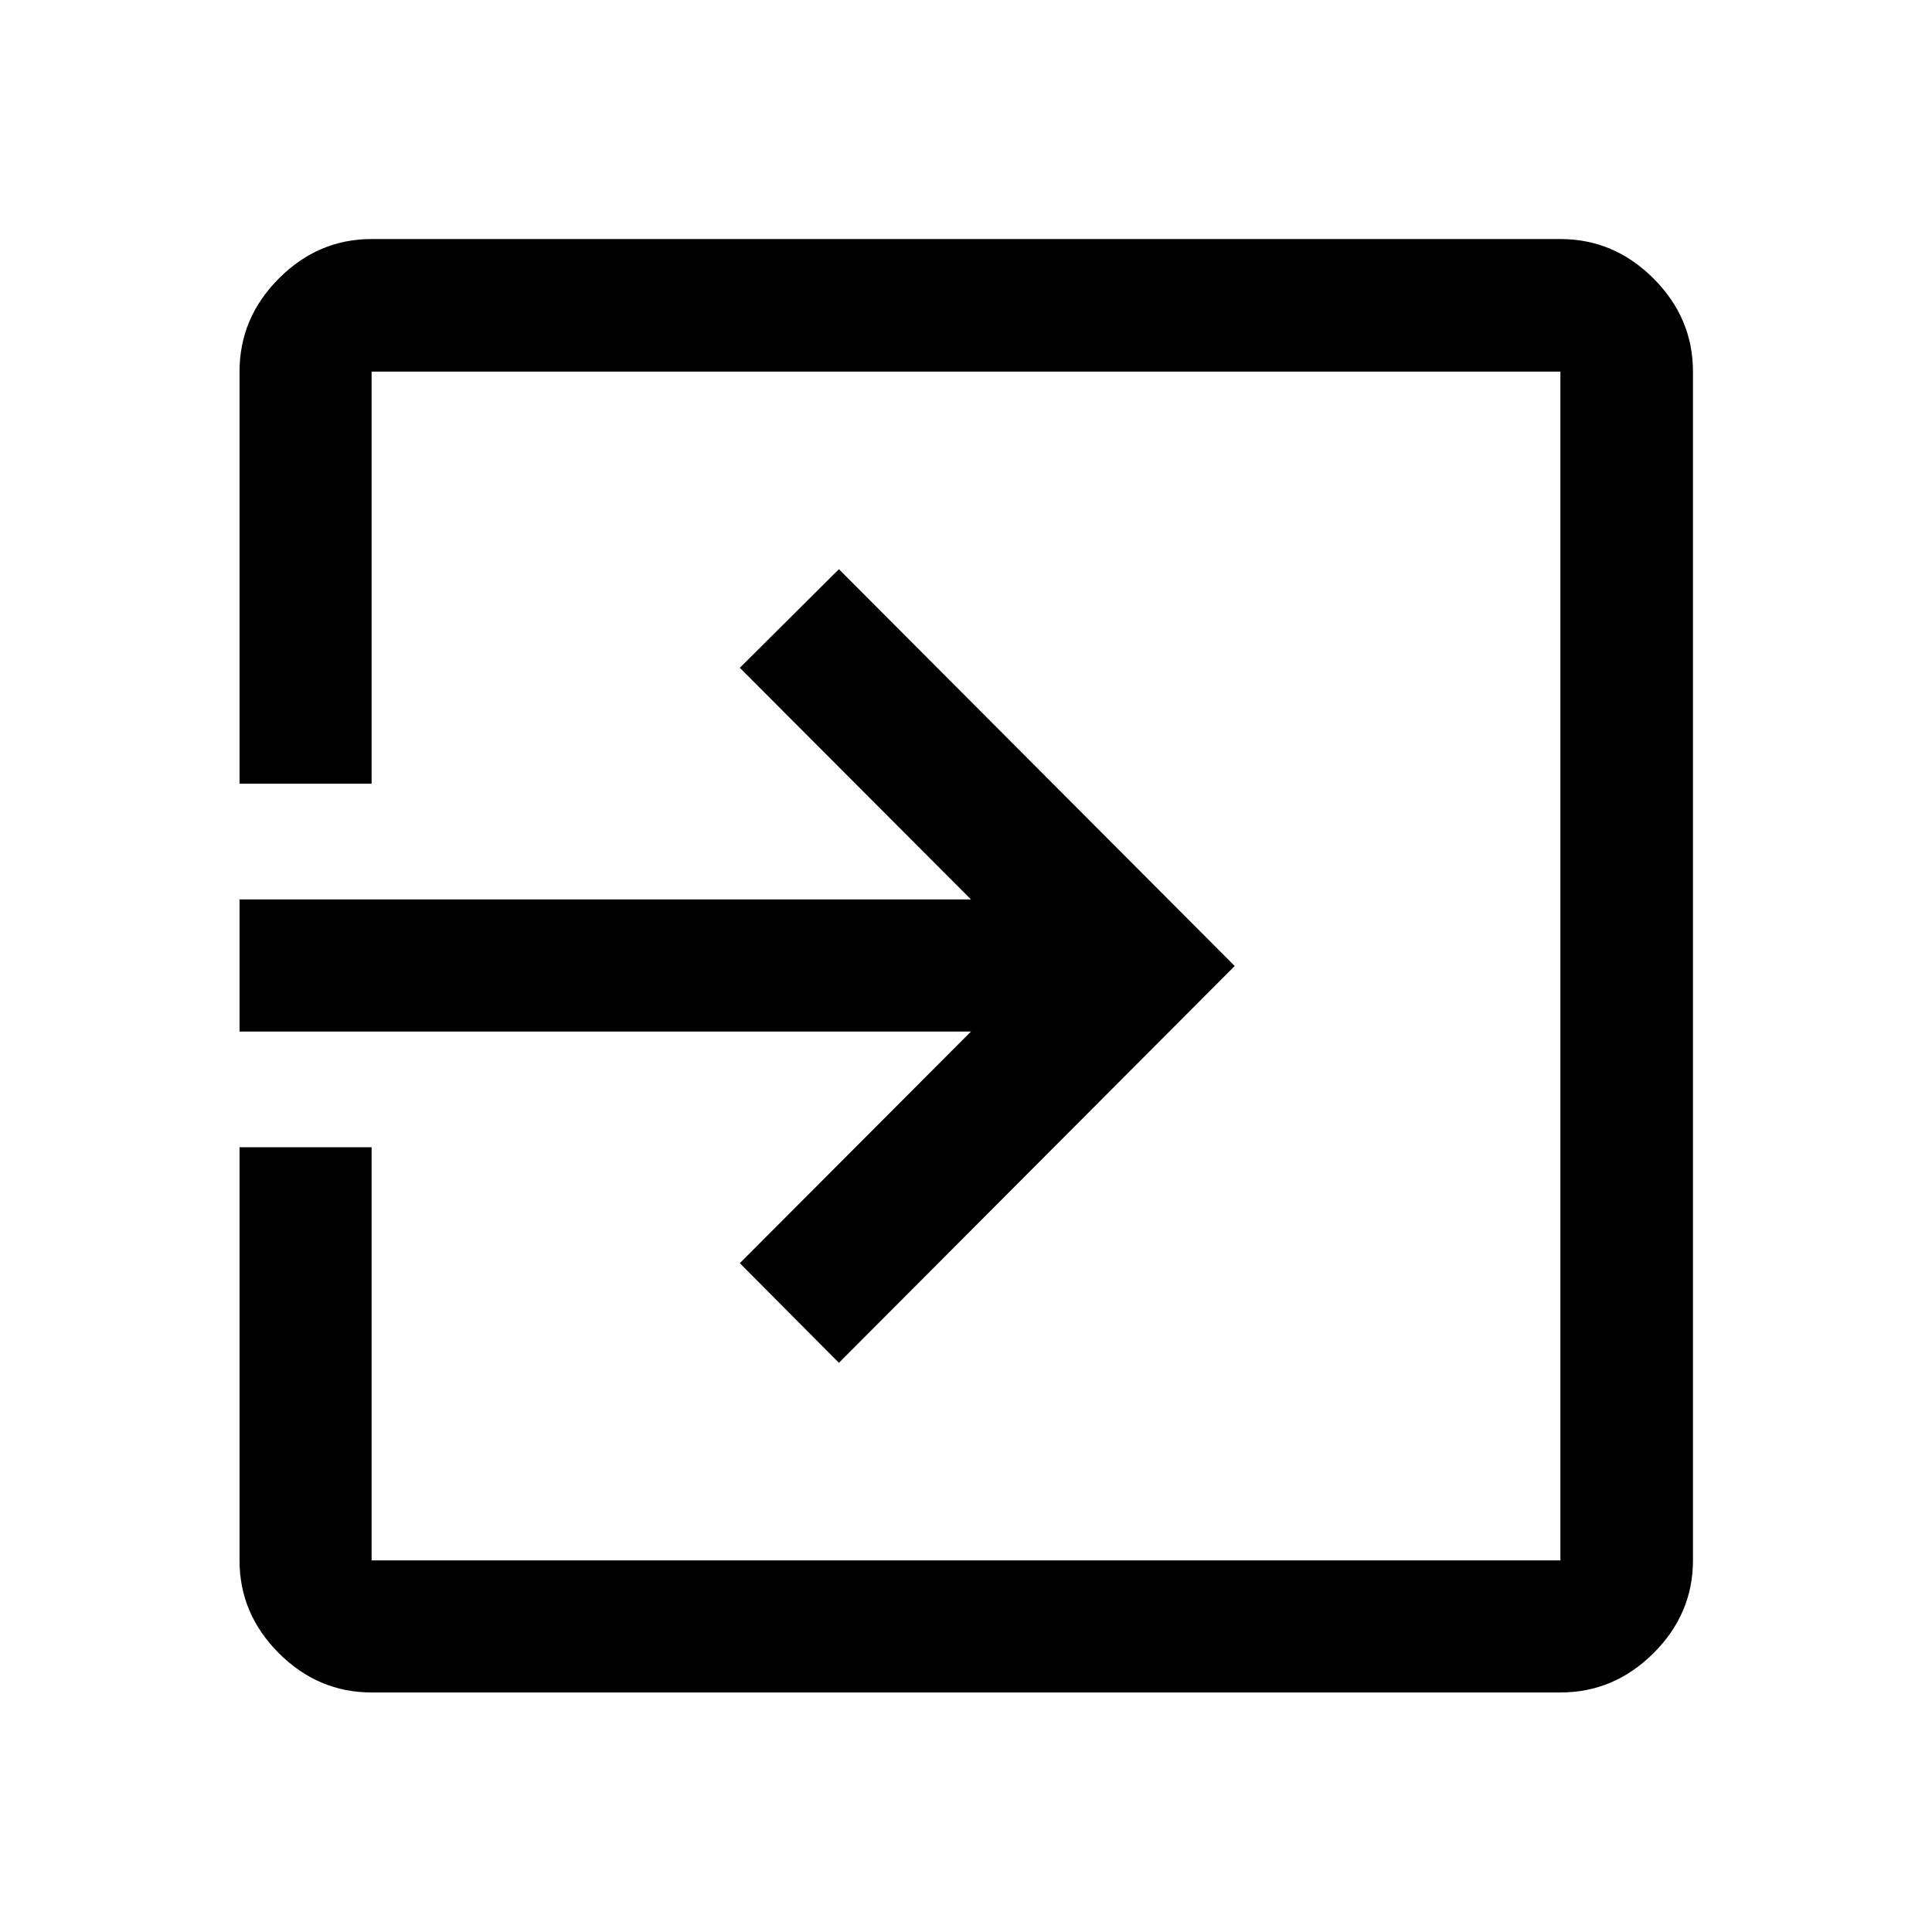<svg xmlns="http://www.w3.org/2000/svg" height="48" viewBox="0 -960 960 960" width="48"><path d="M184.65-119.02q-26.57 0-46.1-19.53t-19.53-46.1v-205.28h65.63v205.28h590.7v-590.7h-590.7v204.78h-65.63v-204.78q0-26.66 19.53-46.27 19.53-19.6 46.1-19.6h590.7q26.66 0 46.27 19.6 19.6 19.61 19.6 46.27v590.7q0 26.57-19.6 46.1-19.61 19.53-46.27 19.53h-590.7Zm232.2-163.81-49.24-49.5 114.87-115.1H119.02v-65.64h363.46l-114.87-115.1 49.24-49L613.52-480 416.85-282.83Z"/></svg>